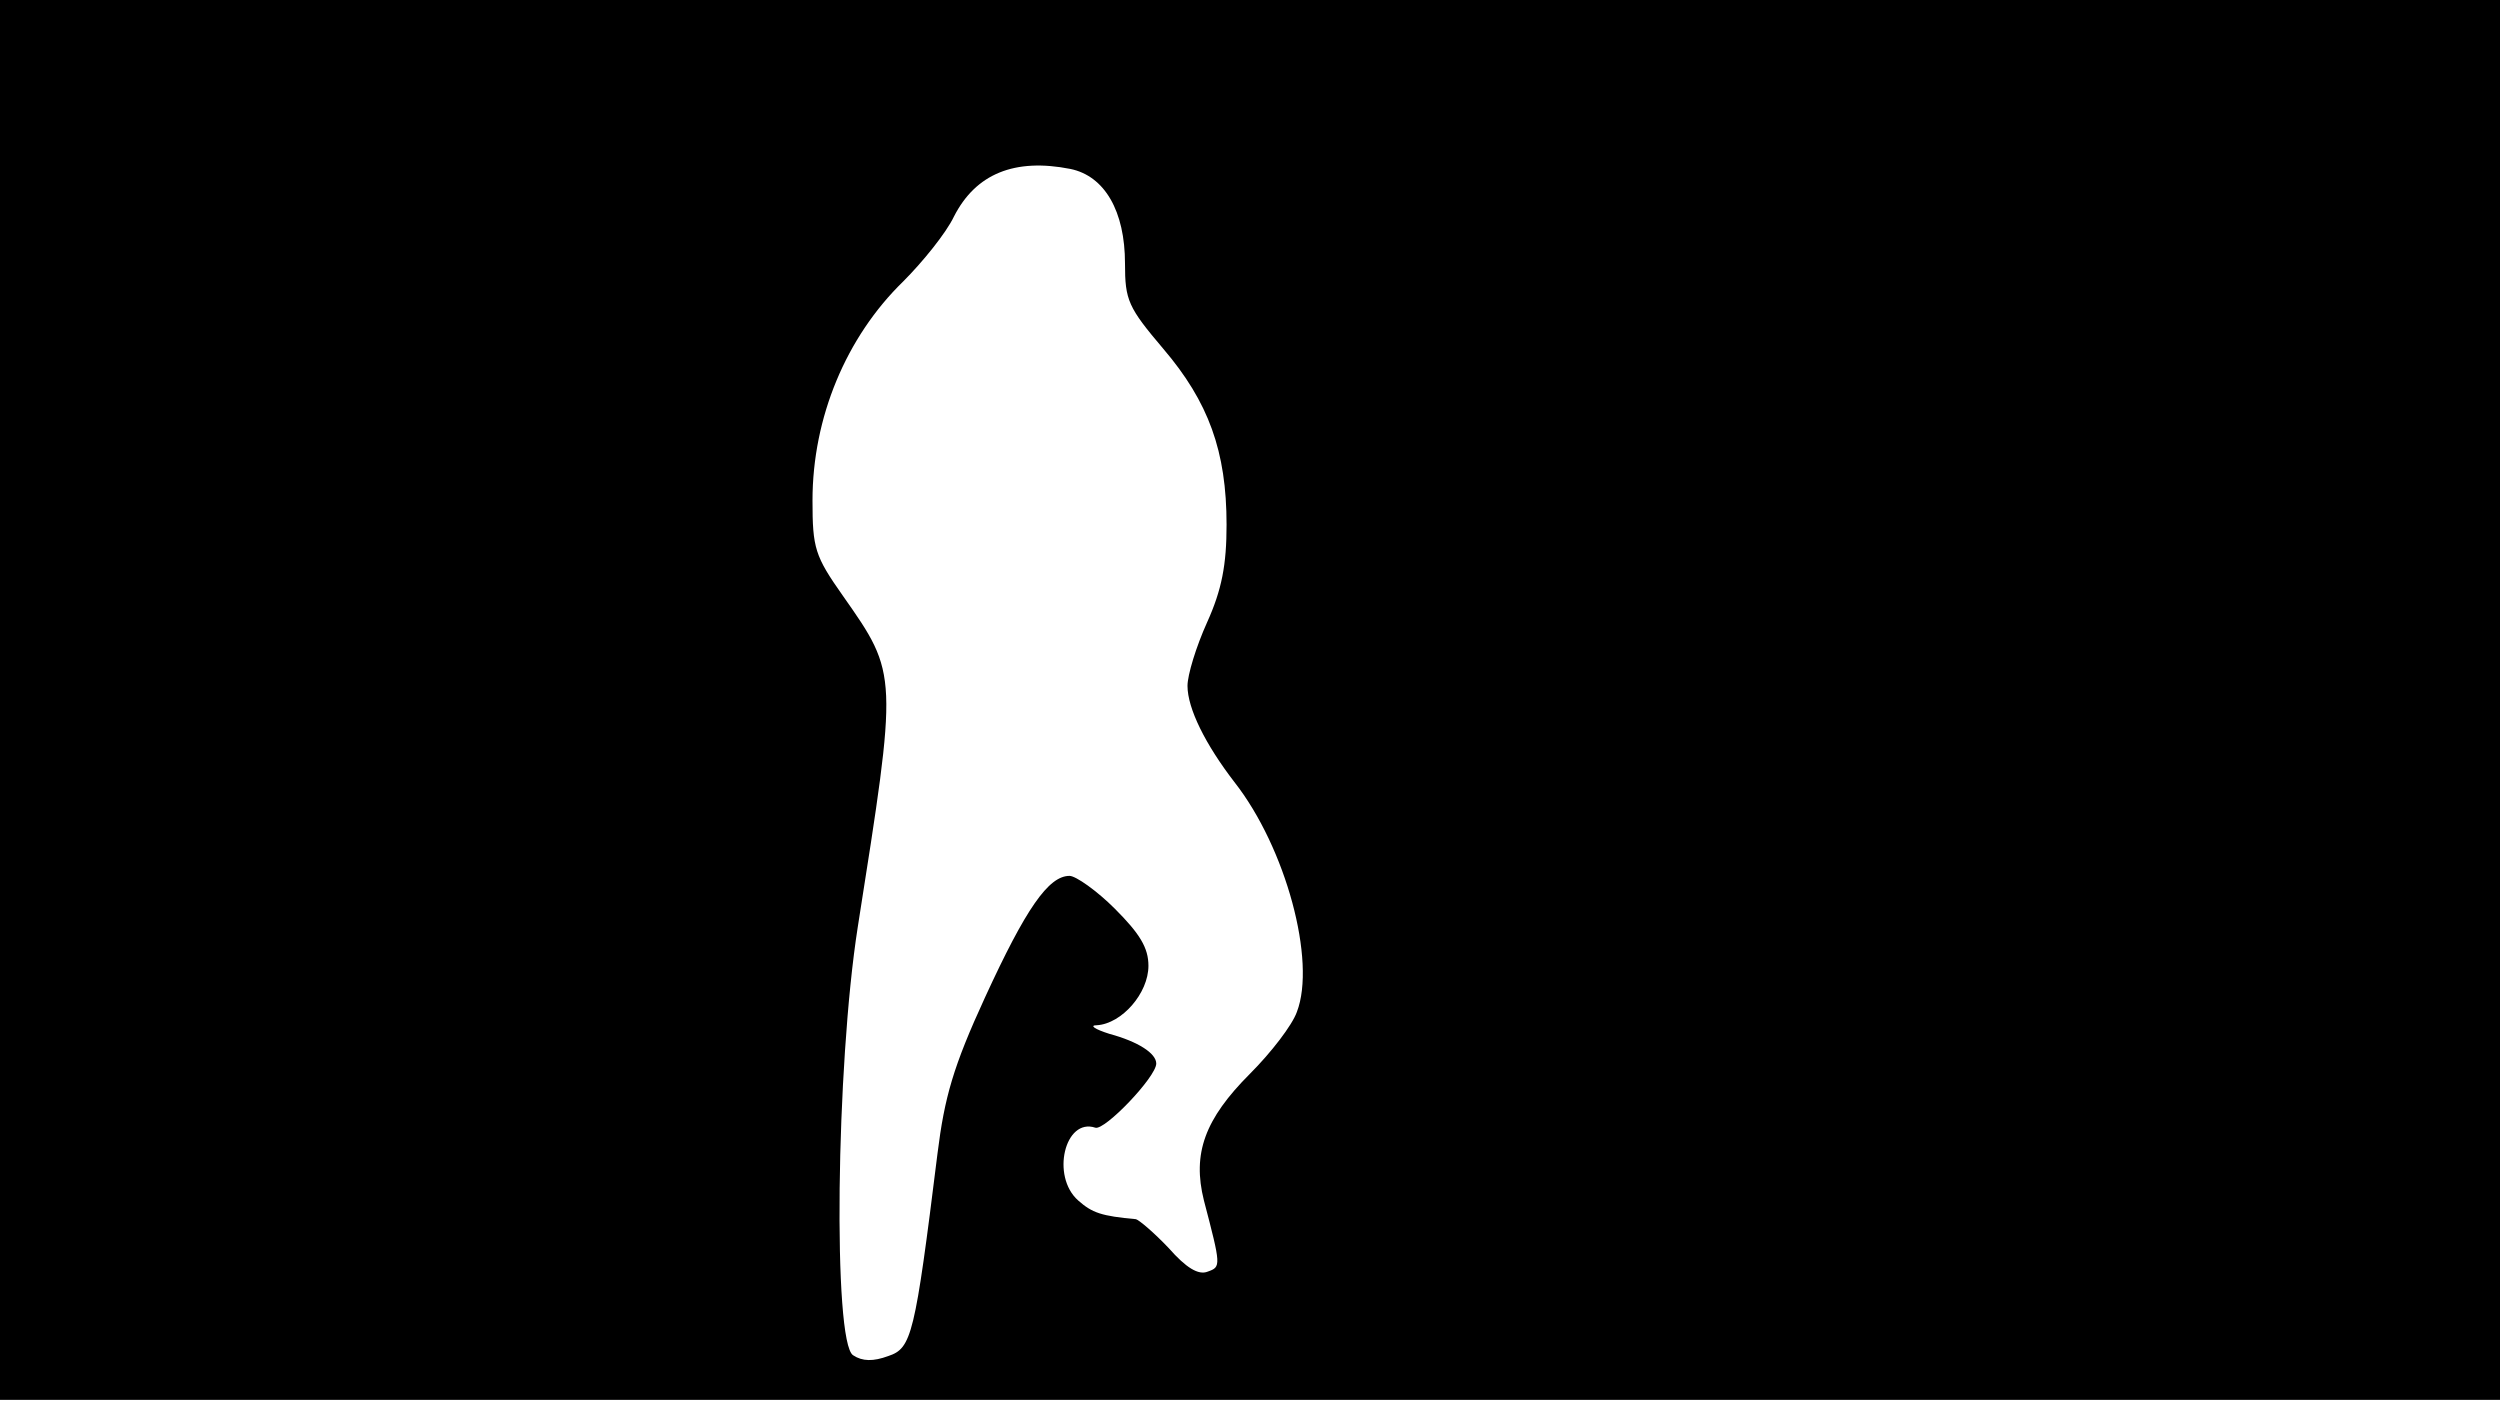 <svg version="1.0" xmlns="http://www.w3.org/2000/svg"
 width="668px" style="transform:scale(1,1.001);" height="375.75px" viewBox="0 0 320 180"
 preserveAspectRatio="xMidYMid meet">
<g transform="translate(0,180) scale(0.1,-0.1)"
fill="#000000" stroke="none">
<path d="M0 905 l0 -895 1600 0 1600 0 0 895 0 895 -1600 0 -1600 0 0 -895z m1370 679
c44 -9 70 -54 70 -121 0 -47 4 -56 49 -109 58 -68 81 -131 81 -225 0 -51 -6
-83 -25 -125 -14 -31 -25 -67 -25 -81 0 -29 23 -75 60 -123 66 -84 105 -229
80 -294 -6 -17 -33 -52 -60 -79 -58 -58 -74 -102 -59 -162 22 -84 22 -85 5
-91 -12 -5 -28 5 -50 30 -19 20 -38 36 -42 37 -44 4 -56 8 -74 24 -35 31 -17
106 22 93 12 -4 78 65 78 82 0 13 -23 28 -60 38 -19 6 -26 11 -16 11 32 2 66
41 66 76 0 23 -11 41 -43 73 -23 23 -50 42 -58 42 -27 0 -56 -42 -108 -155
-41 -89 -52 -128 -61 -200 -29 -233 -33 -249 -63 -259 -19 -7 -33 -7 -45 1
-26 16 -22 370 6 548 51 324 52 322 -19 423 -36 51 -39 61 -39 122 0 106 43
209 116 280 25 25 55 62 65 83 28 55 78 75 149 61z"/>
</g>
</svg>
